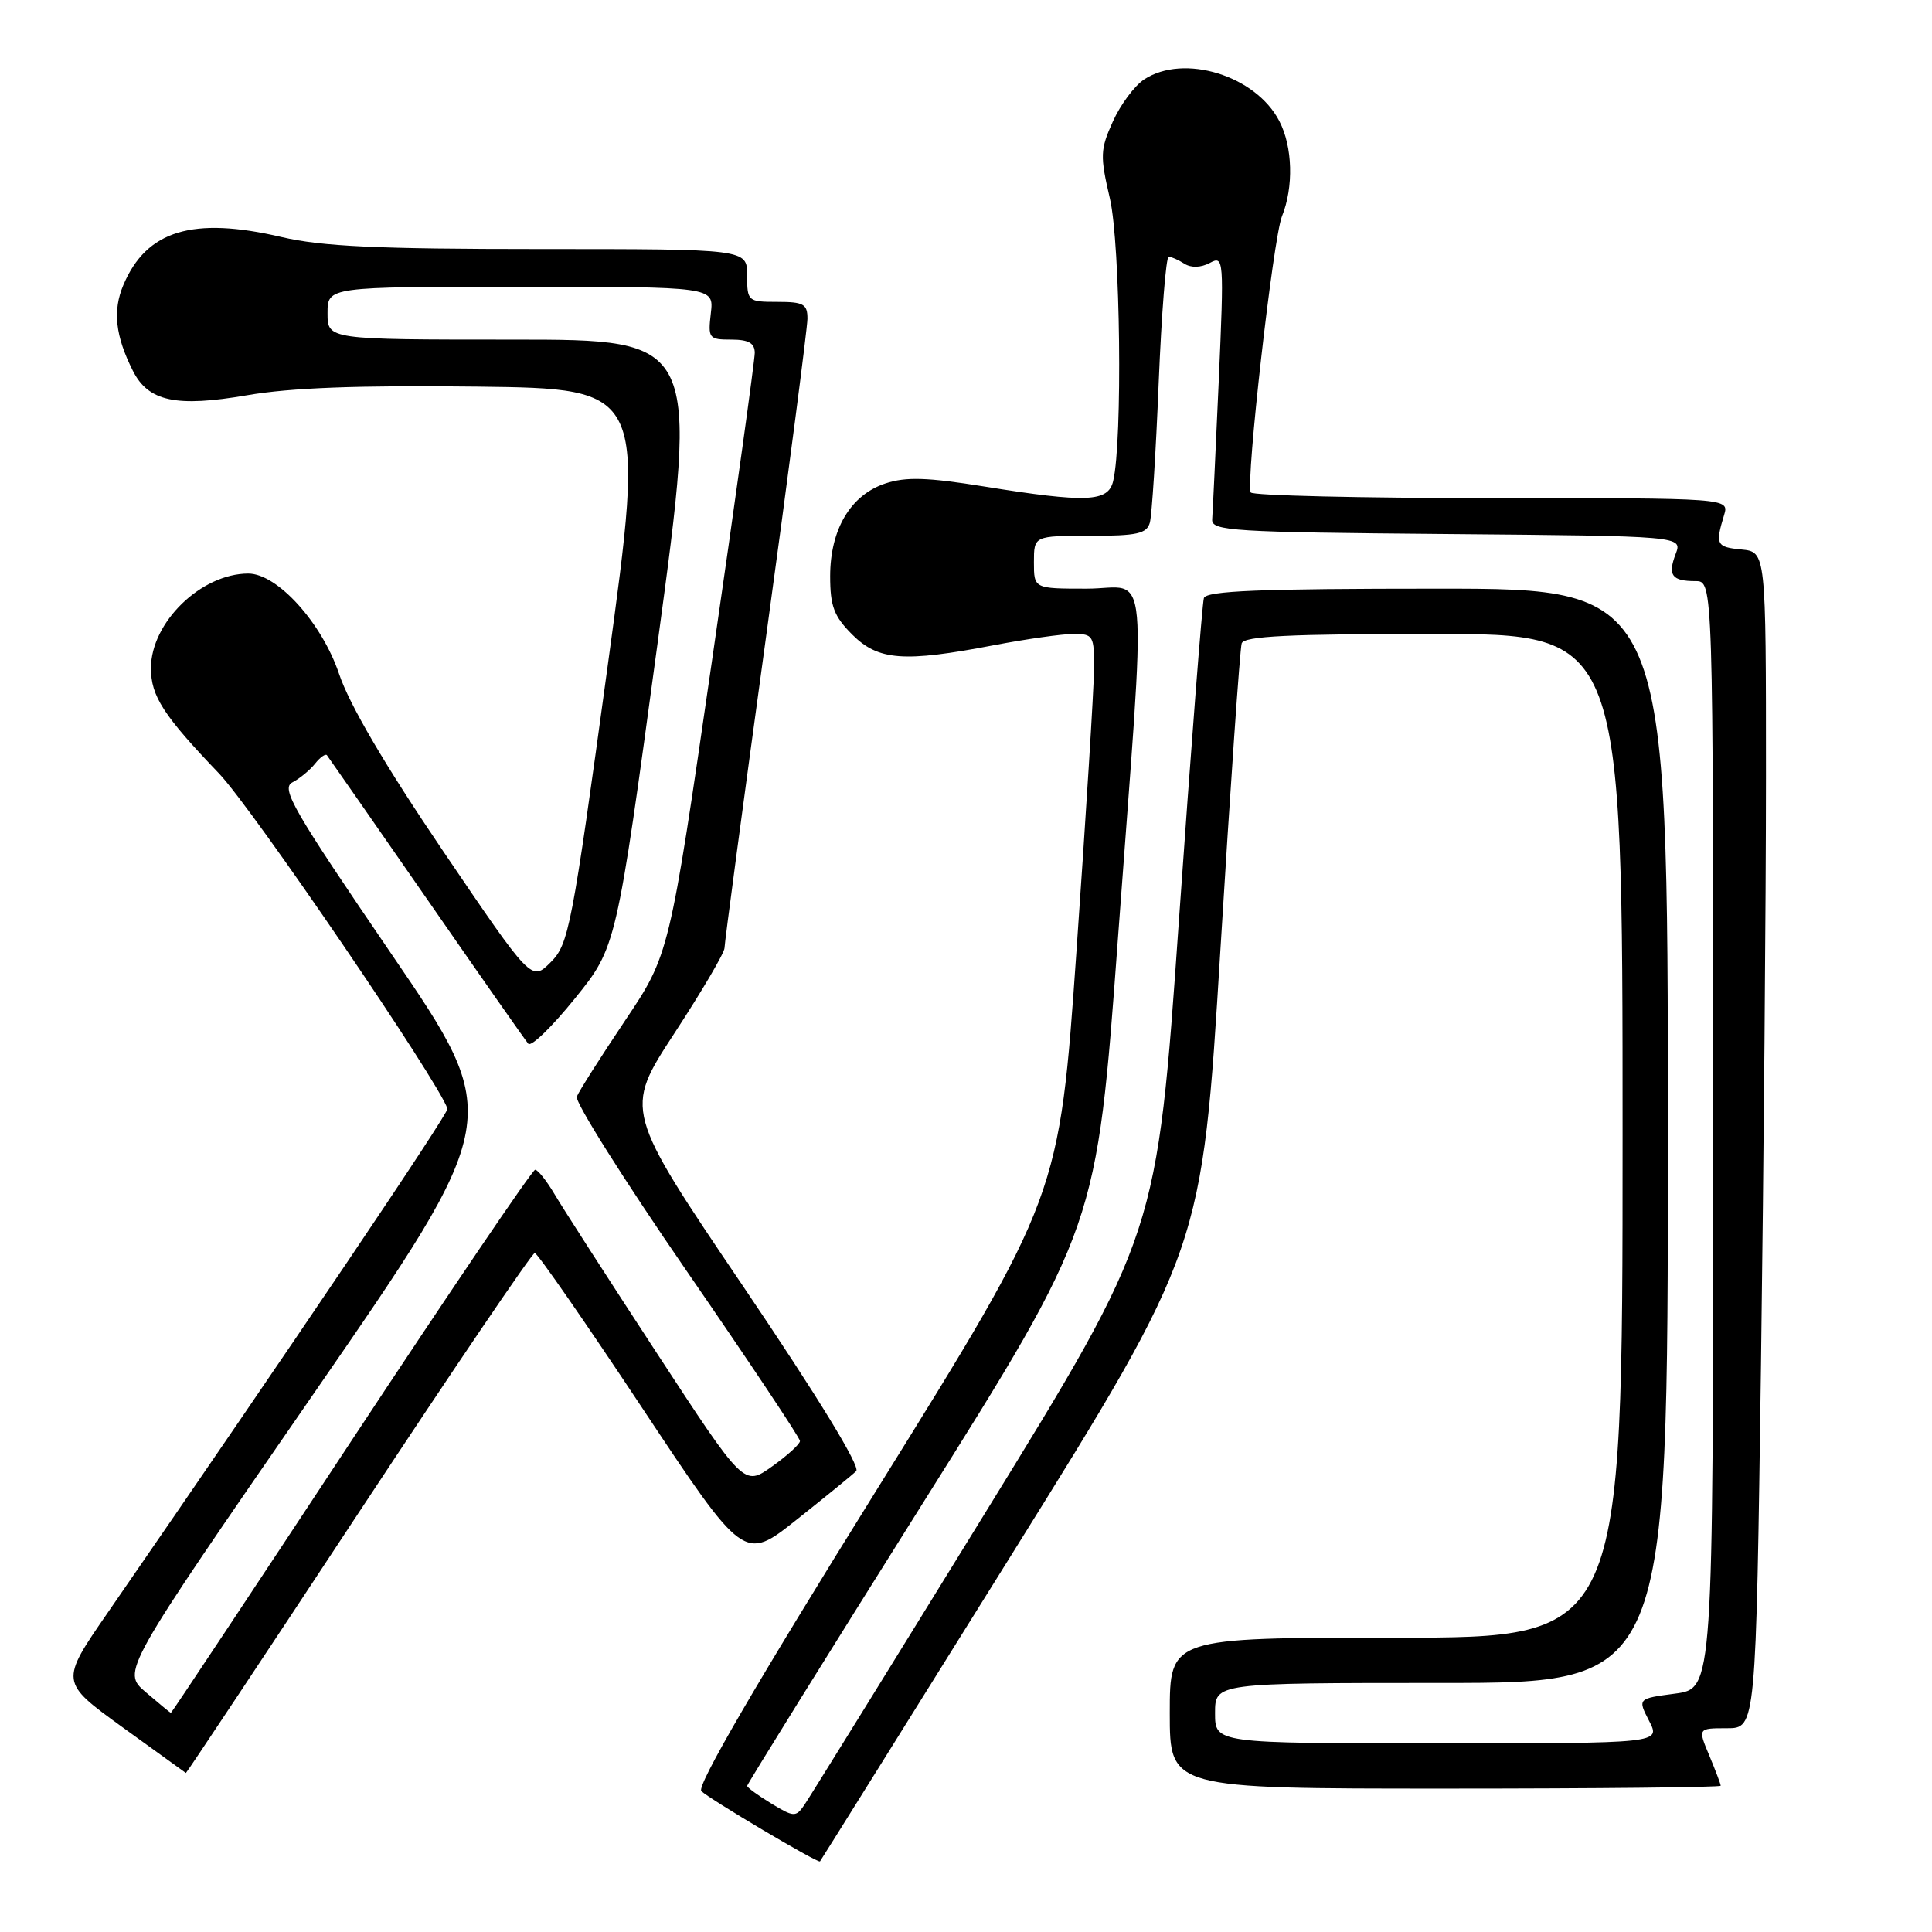 <?xml version="1.0" encoding="UTF-8" standalone="no"?>
<!DOCTYPE svg PUBLIC "-//W3C//DTD SVG 1.1//EN" "http://www.w3.org/Graphics/SVG/1.1/DTD/svg11.dtd" >
<svg xmlns="http://www.w3.org/2000/svg" xmlns:xlink="http://www.w3.org/1999/xlink" version="1.1" viewBox="0 0 256 256">
 <g >
 <path fill="currentColor"
d=" M 134.04 206.00 C 159.28 165.50 159.28 165.50 161.70 126.00 C 163.03 104.28 164.30 85.94 164.53 85.25 C 164.84 84.29 170.83 84.00 189.97 84.00 C 215.00 84.00 215.00 84.00 215.00 150.50 C 215.00 217.00 215.00 217.00 185.00 217.00 C 155.00 217.00 155.00 217.00 155.00 227.00 C 155.00 237.00 155.00 237.00 191.50 237.00 C 211.57 237.00 228.00 236.83 228.00 236.62 C 228.00 236.41 227.32 234.61 226.49 232.62 C 224.97 229.00 224.97 229.00 228.82 229.00 C 232.67 229.00 232.67 229.00 233.34 180.84 C 233.70 154.35 234.00 119.27 234.00 102.90 C 234.00 73.13 234.00 73.13 230.75 72.81 C 227.43 72.49 227.26 72.17 228.45 68.25 C 229.13 66.00 229.13 66.00 197.63 66.00 C 180.30 66.00 165.94 65.66 165.73 65.25 C 165.04 63.91 168.70 31.58 169.86 28.68 C 171.43 24.80 171.29 19.45 169.52 16.05 C 166.40 10.00 156.88 7.07 151.61 10.52 C 150.33 11.36 148.46 13.87 147.46 16.10 C 145.78 19.82 145.75 20.65 147.07 26.32 C 148.46 32.34 148.76 58.42 147.50 63.75 C 146.84 66.53 144.01 66.65 130.39 64.46 C 122.86 63.25 120.05 63.16 117.32 64.06 C 112.72 65.58 110.01 70.12 110.00 76.33 C 110.00 80.33 110.50 81.65 112.92 84.08 C 116.38 87.53 119.72 87.79 131.66 85.50 C 135.97 84.68 140.74 84.00 142.25 84.00 C 144.87 84.00 145.00 84.22 144.96 88.75 C 144.94 91.36 143.89 108.12 142.64 126.00 C 140.37 158.50 140.37 158.50 116.16 197.42 C 100.12 223.18 92.28 236.68 92.93 237.33 C 93.97 238.37 108.39 246.92 108.65 246.65 C 108.73 246.57 120.15 228.28 134.04 206.00 Z  M 47.49 200.50 C 60.00 181.53 70.51 166.01 70.86 166.03 C 71.21 166.04 77.59 175.24 85.04 186.48 C 98.59 206.90 98.59 206.90 105.54 201.38 C 109.37 198.34 112.93 195.44 113.45 194.93 C 114.04 194.35 108.44 185.19 98.55 170.56 C 82.70 147.12 82.70 147.12 89.35 136.93 C 93.01 131.33 96.00 126.24 96.00 125.62 C 96.00 125.00 98.47 106.50 101.49 84.50 C 104.51 62.50 106.98 43.49 106.99 42.25 C 107.00 40.29 106.48 40.00 103.00 40.00 C 99.10 40.00 99.00 39.92 99.00 36.50 C 99.00 33.00 99.00 33.00 71.56 33.00 C 50.00 33.00 42.67 32.66 37.31 31.41 C 25.55 28.66 19.41 30.52 16.35 37.76 C 14.91 41.15 15.28 44.52 17.61 49.14 C 19.66 53.21 23.34 53.99 32.76 52.37 C 38.49 51.38 47.47 51.04 63.21 51.23 C 85.54 51.50 85.54 51.50 80.52 88.24 C 75.77 123.01 75.36 125.12 72.96 127.51 C 70.42 130.04 70.42 130.04 58.71 112.77 C 51.04 101.45 46.29 93.36 44.93 89.30 C 42.66 82.54 36.75 76.00 32.90 76.00 C 26.66 76.00 20.01 82.46 20.00 88.53 C 20.00 92.24 21.64 94.78 29.03 102.50 C 33.45 107.12 58.21 143.45 59.29 146.91 C 59.47 147.48 38.61 178.42 14.28 213.68 C 7.94 222.86 7.94 222.86 16.22 228.86 C 20.77 232.15 24.56 234.88 24.63 234.93 C 24.70 234.97 34.99 219.47 47.49 200.50 Z  M 102.19 238.97 C 100.43 237.90 99.00 236.85 99.00 236.64 C 99.00 236.42 109.42 219.65 122.16 199.37 C 145.33 162.50 145.33 162.50 148.12 124.50 C 151.94 72.60 152.42 78.00 144.00 78.00 C 137.00 78.00 137.00 78.00 137.00 74.50 C 137.00 71.00 137.00 71.00 144.43 71.00 C 150.66 71.00 151.95 70.72 152.36 69.25 C 152.63 68.29 153.16 59.96 153.53 50.75 C 153.91 41.54 154.50 34.01 154.86 34.02 C 155.21 34.02 156.15 34.44 156.95 34.95 C 157.84 35.51 159.12 35.47 160.31 34.84 C 162.17 33.84 162.20 34.25 161.49 50.49 C 161.08 59.66 160.69 67.92 160.62 68.83 C 160.51 70.35 163.30 70.52 191.72 70.76 C 222.94 71.03 222.94 71.03 222.03 73.41 C 220.96 76.23 221.52 77.00 224.67 77.00 C 227.00 77.00 227.00 77.00 227.00 150.37 C 227.00 223.74 227.00 223.74 221.99 224.41 C 216.99 225.07 216.99 225.07 218.52 228.04 C 220.05 231.00 220.05 231.00 190.53 231.00 C 161.00 231.00 161.00 231.00 161.00 227.00 C 161.00 223.00 161.00 223.00 191.00 223.00 C 221.00 223.00 221.00 223.00 221.00 150.50 C 221.00 78.00 221.00 78.00 190.47 78.00 C 166.93 78.00 159.84 78.29 159.52 79.25 C 159.30 79.94 157.81 99.17 156.21 122.00 C 153.31 163.50 153.31 163.50 130.52 200.50 C 117.99 220.85 107.20 238.27 106.56 239.20 C 105.45 240.80 105.17 240.78 102.19 238.97 Z  M 19.31 224.22 C 16.13 221.50 16.13 221.50 41.44 184.85 C 66.75 148.20 66.75 148.20 51.86 126.40 C 38.84 107.32 37.20 104.48 38.74 103.67 C 39.71 103.17 41.06 102.05 41.74 101.20 C 42.42 100.34 43.13 99.84 43.32 100.07 C 43.51 100.31 49.43 108.83 56.49 119.00 C 63.54 129.18 69.62 137.86 70.00 138.30 C 70.39 138.74 73.16 136.04 76.18 132.30 C 81.67 125.50 81.67 125.50 87.13 85.25 C 92.58 45.00 92.58 45.00 67.99 45.00 C 43.40 45.00 43.40 45.00 43.40 41.50 C 43.40 38.00 43.40 38.00 69.00 38.00 C 94.60 38.00 94.60 38.00 94.19 41.50 C 93.80 44.84 93.93 45.00 96.89 45.00 C 99.18 45.00 100.00 45.46 100.01 46.75 C 100.01 47.71 97.47 66.05 94.35 87.50 C 88.69 126.50 88.69 126.50 82.80 135.27 C 79.57 140.09 76.70 144.61 76.43 145.31 C 76.16 146.01 82.71 156.40 90.97 168.39 C 99.24 180.39 106.00 190.53 106.00 190.94 C 106.00 191.35 104.33 192.87 102.29 194.32 C 98.58 196.96 98.58 196.96 86.99 179.23 C 80.62 169.48 74.54 160.04 73.49 158.25 C 72.43 156.46 71.27 155.00 70.91 155.00 C 70.54 155.00 59.57 171.20 46.51 191.00 C 33.46 210.80 22.72 226.99 22.64 226.97 C 22.56 226.96 21.07 225.72 19.31 224.22 Z "/>
</g>
</svg>